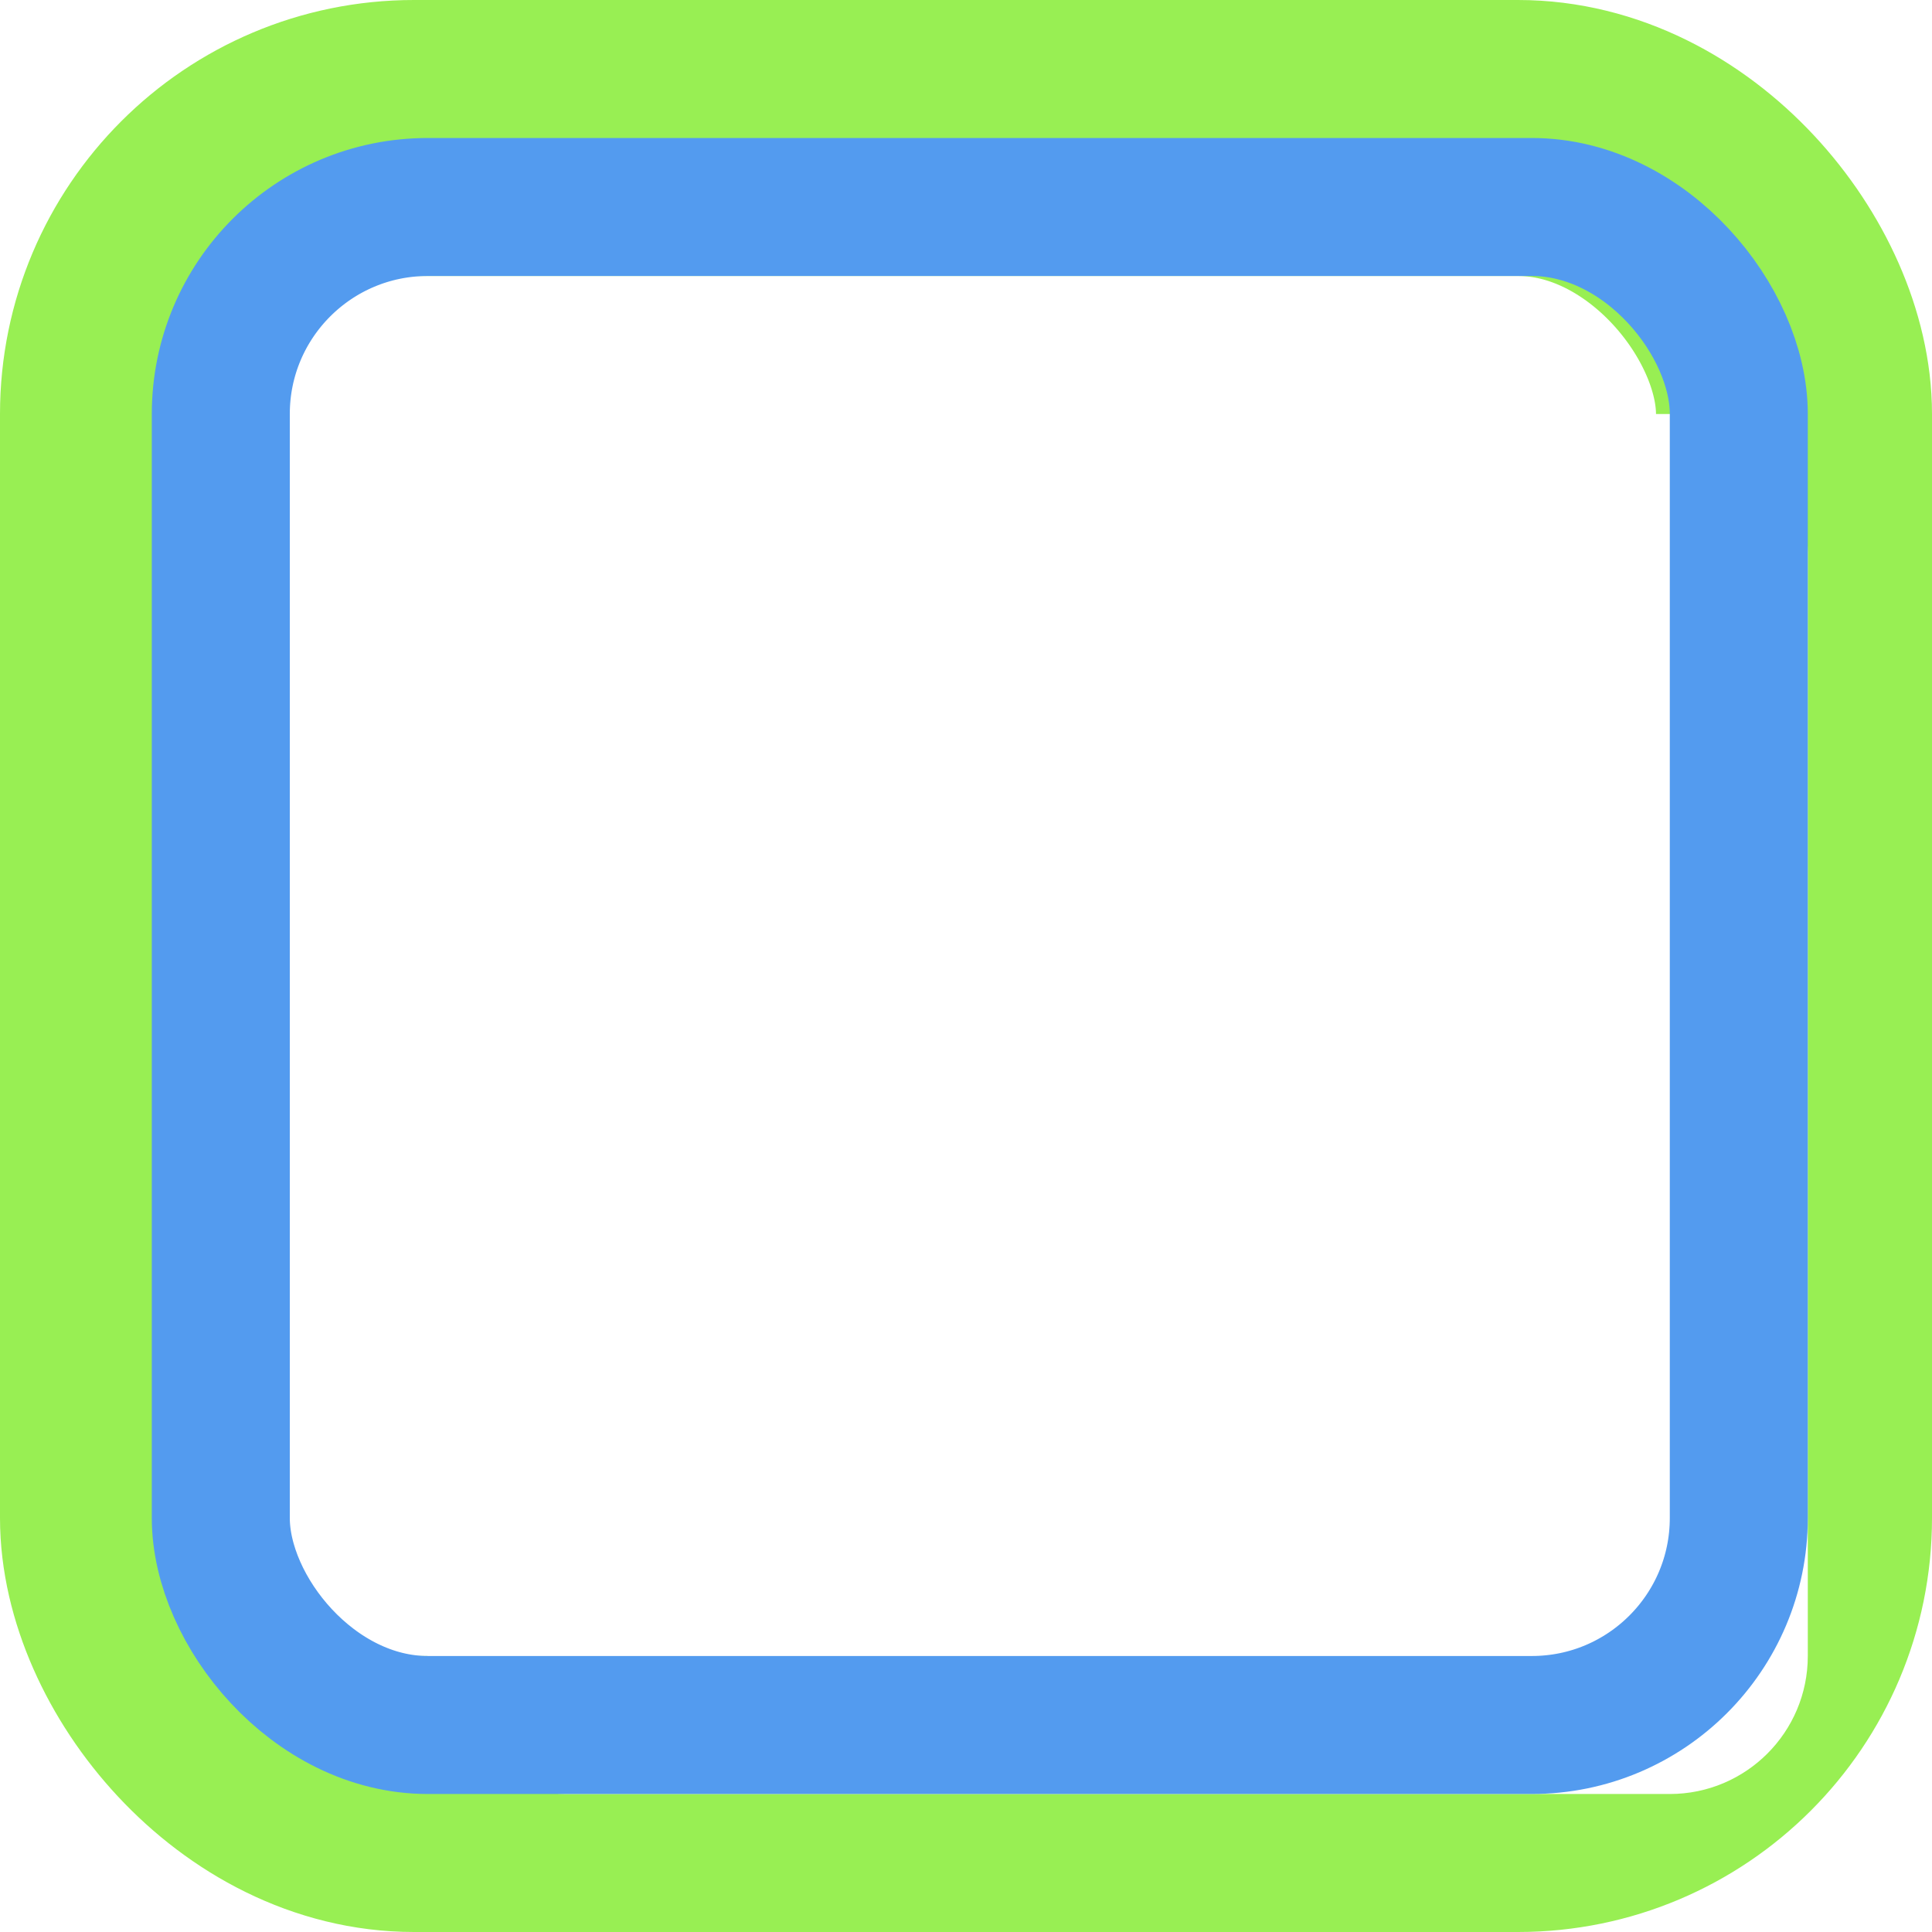 <svg width="140" height="140" viewBox="0 0 140 140" fill="none" xmlns="http://www.w3.org/2000/svg">
<g filter="url(#filter0_i)">
<rect x="20" y="20" width="100" height="100" rx="10" fill="white"/>
</g>
<rect x="10" y="10" width="120" height="120" rx="20" stroke="#98EF53" stroke-width="20"/>
<g filter="url(#filter1_i)">
<rect x="21" y="20" width="100" height="100" rx="10" fill="white"/>
</g>
<rect x="16" y="15" width="110" height="110" rx="15" stroke="#539BEF" stroke-width="10"/>
<defs>
<filter id="filter0_i" x="0" y="0" width="140" height="140" filterUnits="userSpaceOnUse" color-interpolation-filters="sRGB">
<feFlood flood-opacity="0" result="BackgroundImageFix"/>
<feBlend mode="normal" in="SourceGraphic" in2="BackgroundImageFix" result="shape"/>
<feColorMatrix in="SourceAlpha" type="matrix" values="0 0 0 0 0 0 0 0 0 0 0 0 0 0 0 0 0 0 127 0" result="hardAlpha"/>
<feOffset dx="10" dy="10"/>
<feComposite in2="hardAlpha" operator="arithmetic" k2="-1" k3="1"/>
<feColorMatrix type="matrix" values="0 0 0 0 0 0 0 0 0 0 0 0 0 0 0 0 0 0 1 0"/>
<feBlend mode="color-burn" in2="shape" result="effect1_innerShadow"/>
</filter>
<filter id="filter1_i" x="11" y="10" width="120" height="120" filterUnits="userSpaceOnUse" color-interpolation-filters="sRGB">
<feFlood flood-opacity="0" result="BackgroundImageFix"/>
<feBlend mode="normal" in="SourceGraphic" in2="BackgroundImageFix" result="shape"/>
<feColorMatrix in="SourceAlpha" type="matrix" values="0 0 0 0 0 0 0 0 0 0 0 0 0 0 0 0 0 0 127 0" result="hardAlpha"/>
<feOffset dx="10" dy="10"/>
<feComposite in2="hardAlpha" operator="arithmetic" k2="-1" k3="1"/>
<feColorMatrix type="matrix" values="0 0 0 0 0 0 0 0 0 0 0 0 0 0 0 0 0 0 1 0"/>
<feBlend mode="color-burn" in2="shape" result="effect1_innerShadow"/>
</filter>
</defs>
</svg>
